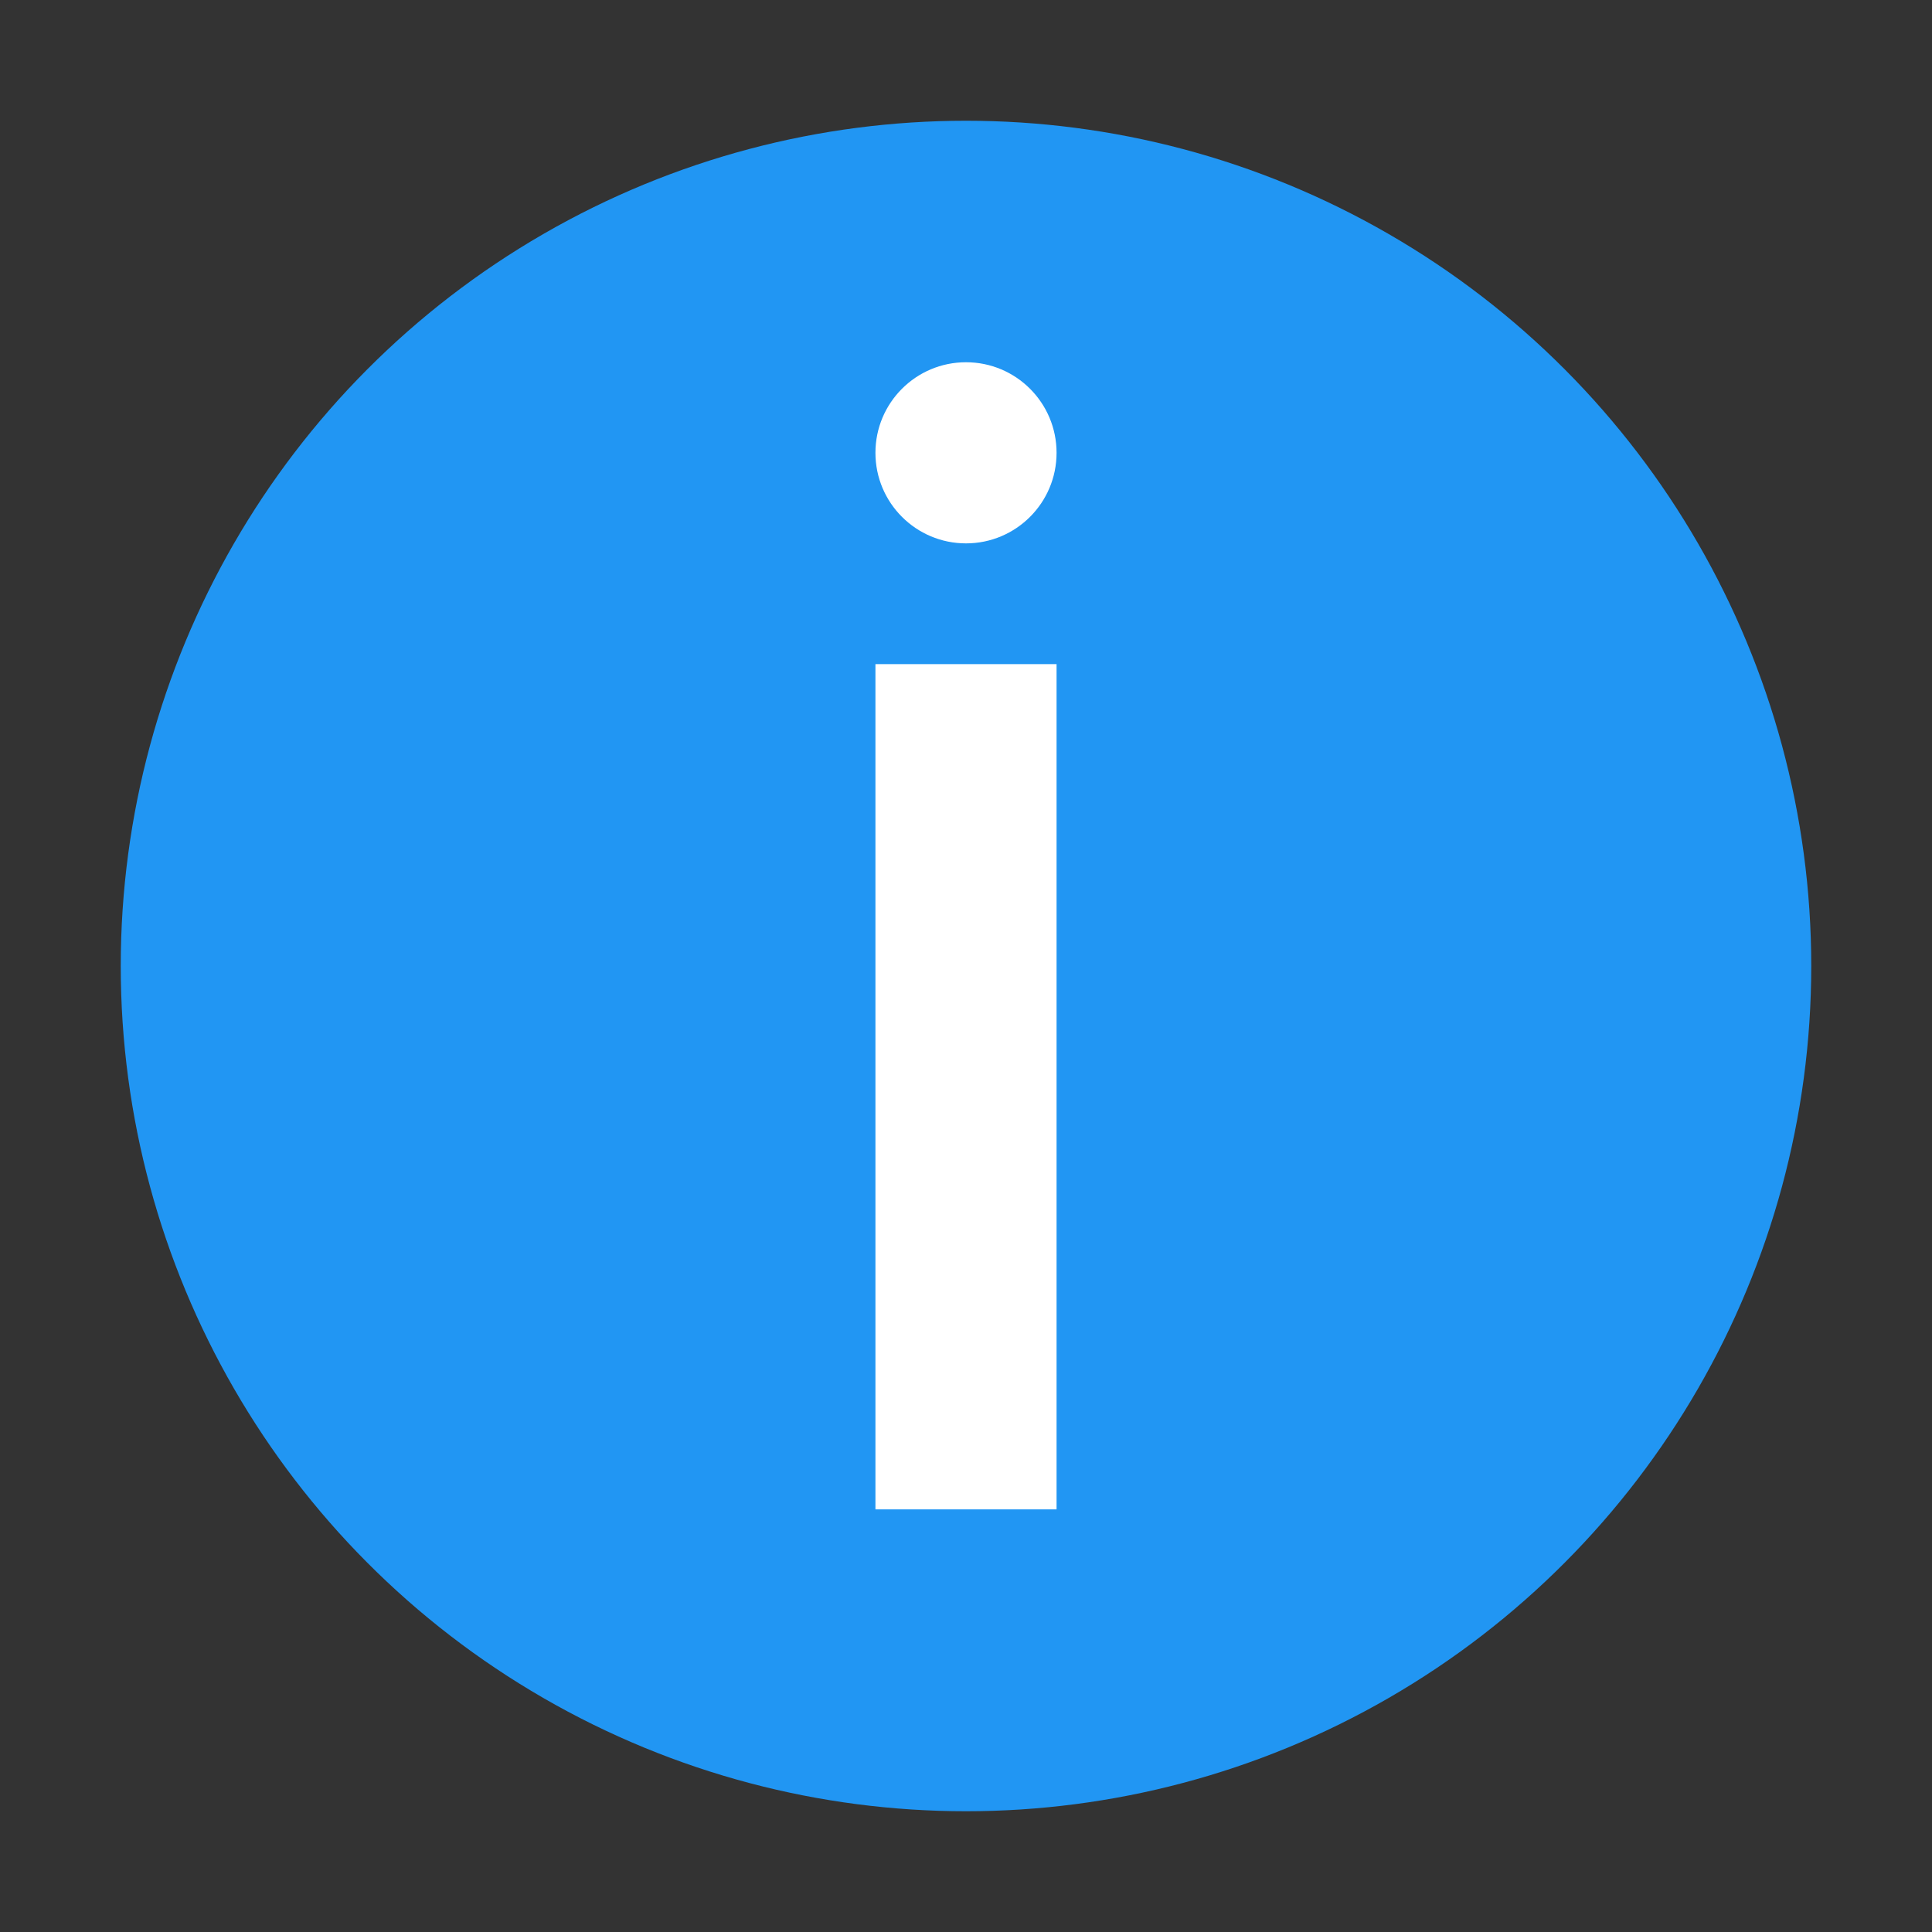 <?xml version="1.0" encoding="UTF-8" standalone="no"?>
<svg
   width="32"
   height="32"
   version="1.1"
   id="svg10"
   sodipodi:docname="emblem-information.svg"
   inkscape:version="1.1.1 (3bf5ae0d25, 2021-09-20)"
   xmlns:inkscape="http://www.inkscape.org/namespaces/inkscape"
   xmlns:sodipodi="http://sodipodi.sourceforge.net/DTD/sodipodi-0.dtd"
   xmlns="http://www.w3.org/2000/svg"
   xmlns:svg="http://www.w3.org/2000/svg">
  <rect width="100%" height="100%" fill="#333333" stroke="none"/>
  <defs
     id="defs14" />
  <sodipodi:namedview
     id="namedview12"
     pagecolor="#505050"
     bordercolor="#ffffff"
     borderopacity="1"
     inkscape:pageshadow="0"
     inkscape:pageopacity="0"
     inkscape:pagecheckerboard="1"
     showgrid="false"
     inkscape:zoom="23.03125"
     inkscape:cx="16"
     inkscape:cy="16"
     inkscape:current-layer="g839" />
  <g
     transform="matrix(1,0,0,-1,-2,30)"
     id="g8">
    <g
       id="g839">
      <circle
         style="fill:#2196f3"
         cx="18"
         cy="14"
         r="14"
         id="circle2" />
      <g
         id="g833">
        <circle
           style="fill:#ffffff"
           cx="18"
           cy="22.5"
           r="1.5"
           id="circle4" />
        <path
           style="fill:#ffffff;fill-rule:evenodd"
           d="m 16.5,19 h 3 V 5 h -3 z"
           id="path6" />
      </g>
    </g>
  </g>
</svg>

